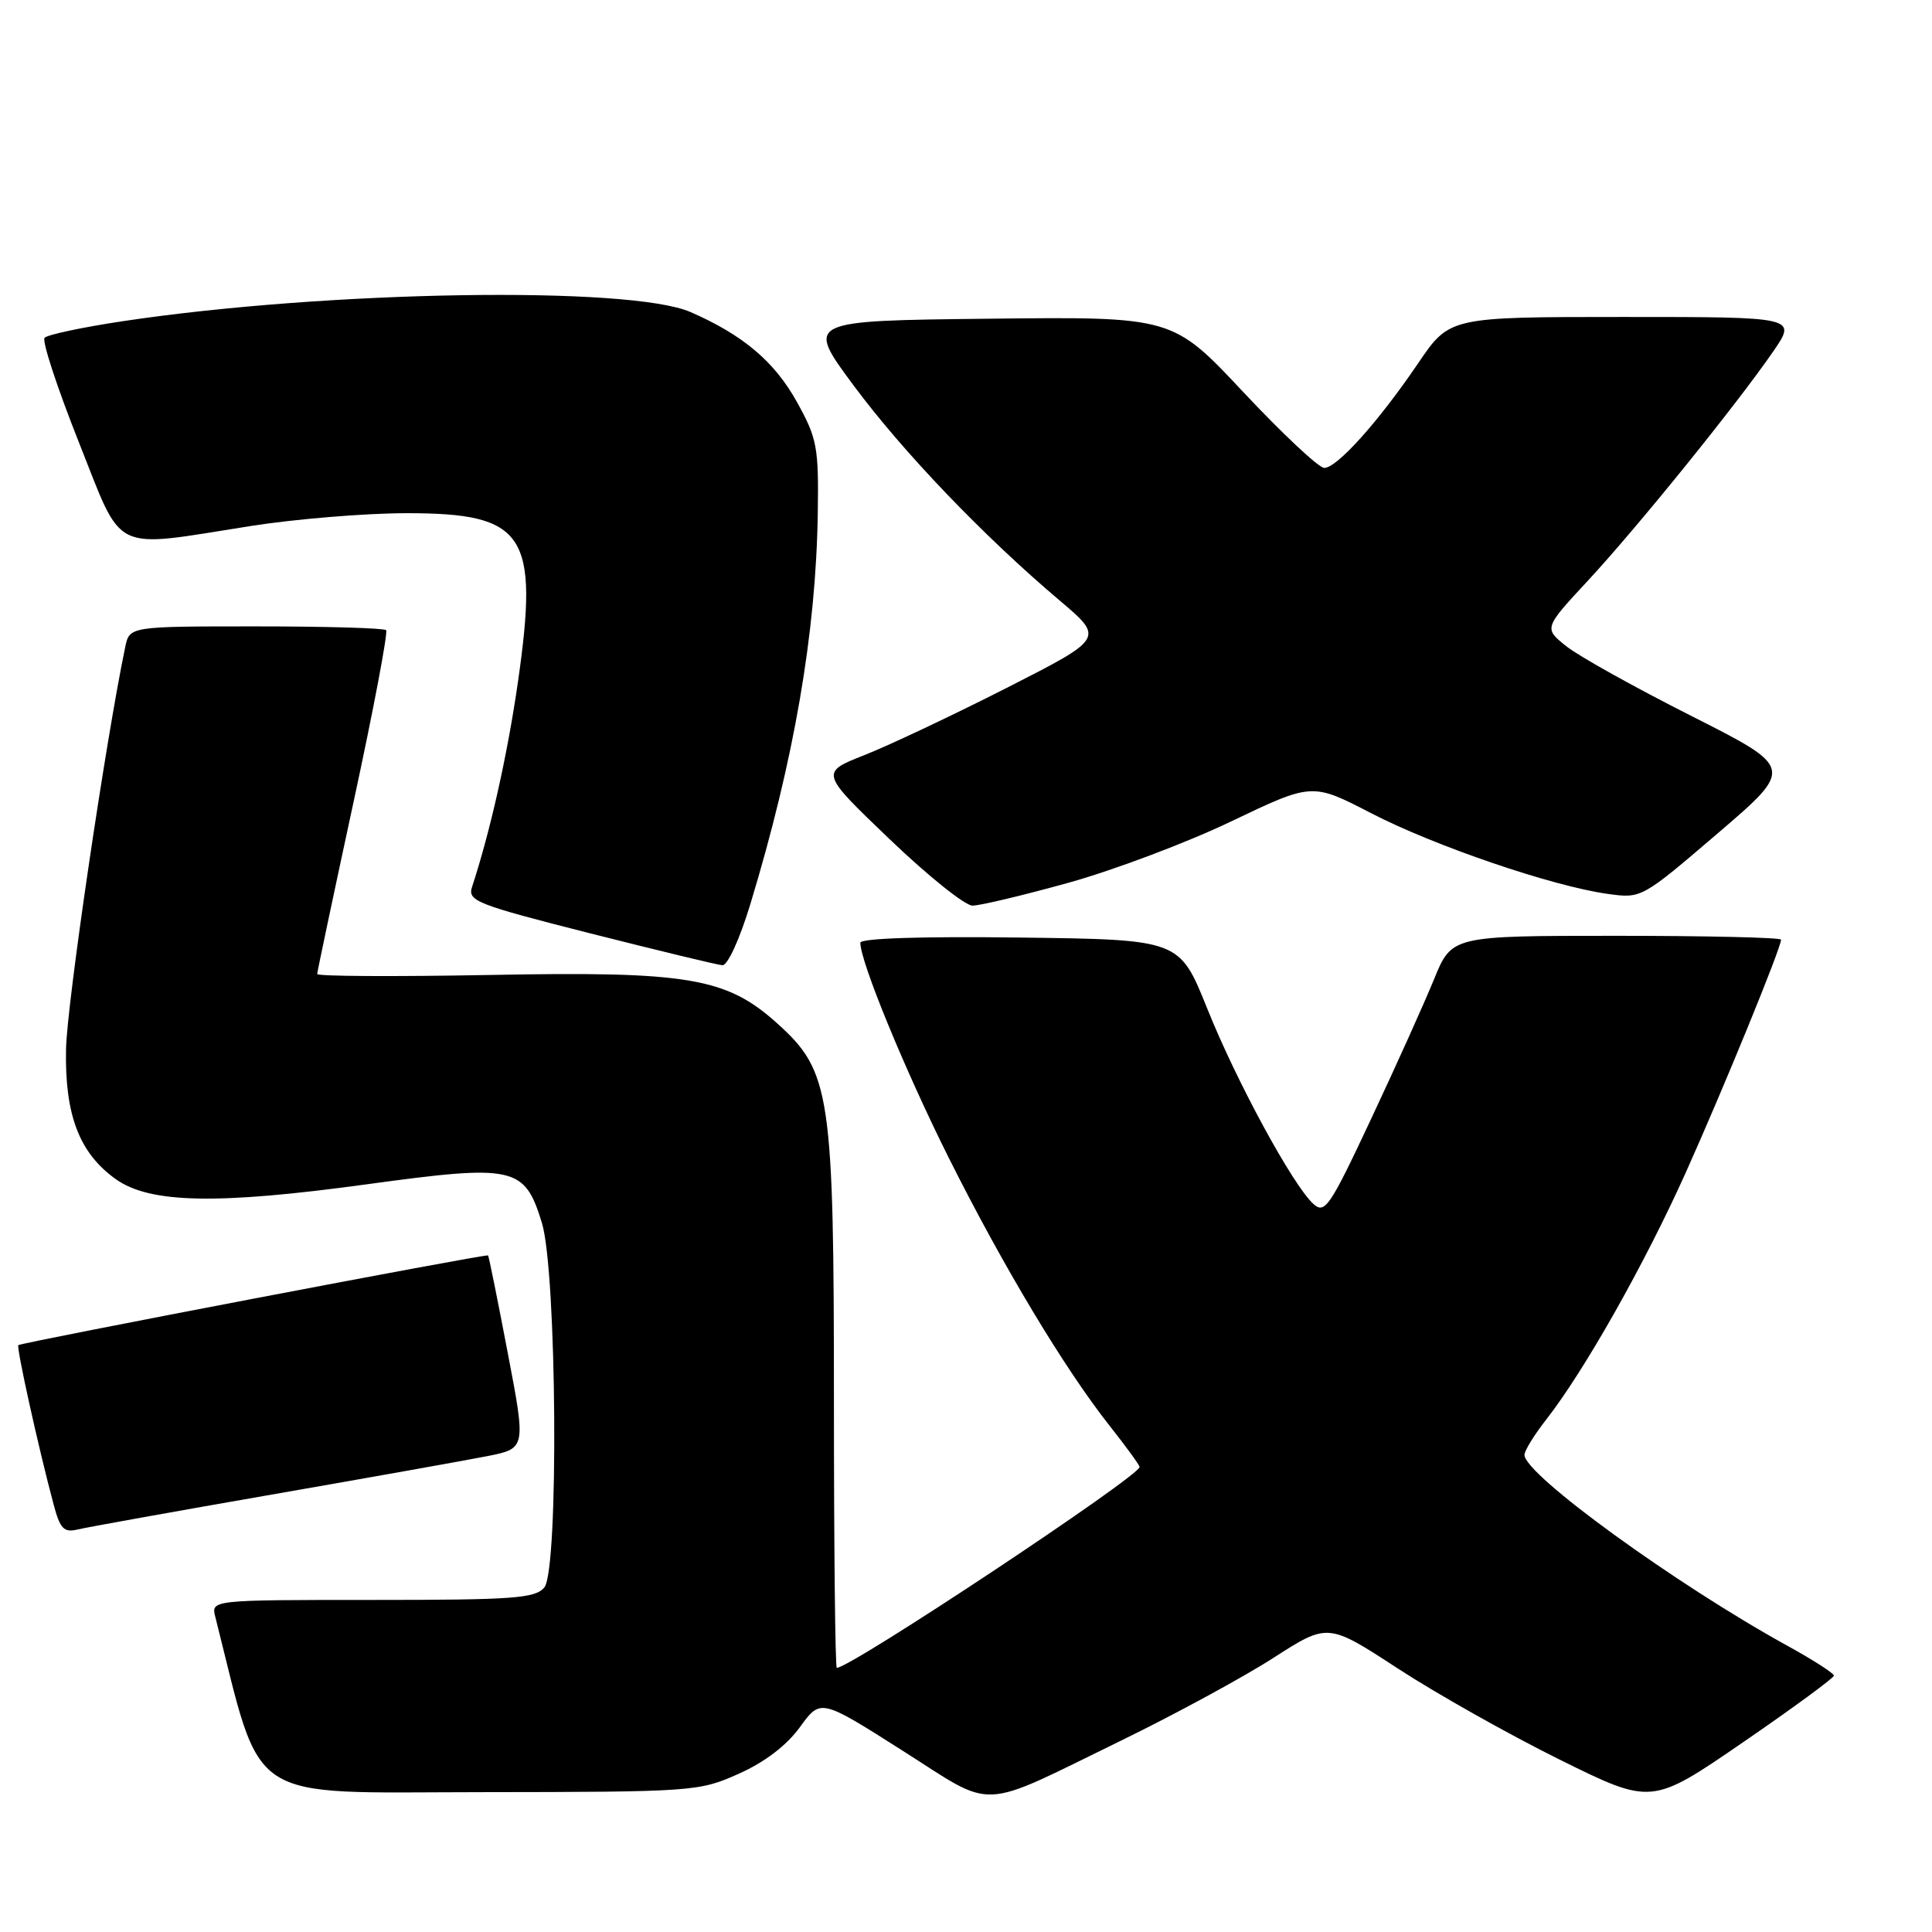 <?xml version="1.0" encoding="UTF-8" standalone="no"?>
<!DOCTYPE svg PUBLIC "-//W3C//DTD SVG 1.1//EN" "http://www.w3.org/Graphics/SVG/1.1/DTD/svg11.dtd" >
<svg xmlns="http://www.w3.org/2000/svg" xmlns:xlink="http://www.w3.org/1999/xlink" version="1.1" viewBox="0 0 256 256">
 <g >
 <path fill="currentColor"
d=" M 148.57 230.63 C 155.68 227.16 164.75 222.24 168.73 219.68 C 175.95 215.04 175.95 215.04 185.23 221.09 C 190.33 224.42 199.98 229.85 206.67 233.16 C 218.84 239.18 218.84 239.18 230.92 230.89 C 237.56 226.33 243.00 222.34 243.00 222.03 C 243.00 221.72 240.28 219.97 236.96 218.14 C 222.09 209.96 202.00 195.39 202.00 192.78 C 202.00 192.23 203.28 190.15 204.85 188.14 C 209.92 181.67 217.97 167.41 223.40 155.31 C 228.44 144.08 236.00 125.59 236.00 124.51 C 236.00 124.23 226.18 124.00 214.18 124.00 C 192.37 124.00 192.37 124.00 190.02 129.75 C 188.73 132.91 184.98 141.24 181.68 148.26 C 176.20 159.95 175.55 160.90 174.03 159.53 C 171.32 157.07 163.84 143.32 159.94 133.58 C 156.29 124.50 156.29 124.50 135.15 124.23 C 122.11 124.06 114.00 124.33 114.00 124.92 C 114.00 127.44 119.90 141.78 125.69 153.37 C 132.90 167.77 141.06 181.36 147.02 188.91 C 149.21 191.68 151.00 194.14 151.00 194.38 C 151.00 195.61 112.73 221.00 110.88 221.00 C 110.67 221.00 110.50 205.14 110.50 185.75 C 110.50 144.98 110.06 141.99 103.05 135.66 C 96.27 129.53 91.24 128.68 64.82 129.19 C 52.27 129.42 42.01 129.37 42.03 129.06 C 42.04 128.75 44.21 118.49 46.85 106.25 C 49.50 94.00 51.43 83.77 51.16 83.50 C 50.89 83.22 43.13 83.00 33.91 83.00 C 17.16 83.00 17.16 83.00 16.59 85.75 C 13.98 98.27 8.87 132.98 8.75 139.00 C 8.57 147.75 10.51 152.80 15.35 156.25 C 19.86 159.46 28.77 159.64 48.57 156.93 C 68.18 154.25 69.50 154.54 71.80 162.02 C 73.79 168.49 74.06 208.00 72.13 210.34 C 70.93 211.79 68.09 212.00 49.36 212.00 C 27.96 212.00 27.96 212.00 28.53 214.25 C 34.86 239.33 32.10 237.50 63.61 237.47 C 91.89 237.44 92.61 237.39 97.87 235.04 C 101.32 233.51 104.22 231.29 105.99 228.86 C 108.73 225.07 108.73 225.07 119.53 231.93 C 132.05 239.88 129.34 240.00 148.57 230.63 Z  M 36.00 198.04 C 48.93 195.79 61.79 193.49 64.60 192.94 C 69.70 191.92 69.70 191.92 67.27 179.22 C 65.94 172.23 64.77 166.44 64.67 166.35 C 64.43 166.12 2.77 177.90 2.43 178.24 C 2.15 178.52 5.09 191.82 7.10 199.34 C 7.97 202.60 8.46 203.10 10.31 202.66 C 11.52 202.37 23.07 200.29 36.00 198.04 Z  M 99.44 119.75 C 105.23 100.67 108.12 83.88 108.36 68.00 C 108.49 59.26 108.27 58.08 105.61 53.29 C 102.64 47.92 98.45 44.38 91.50 41.35 C 83.49 37.85 43.30 38.50 16.27 42.56 C 10.94 43.36 6.28 44.35 5.91 44.76 C 5.54 45.17 7.57 51.35 10.41 58.50 C 16.42 73.59 14.47 72.64 33.28 69.69 C 39.21 68.76 48.49 68.00 53.90 68.00 C 69.62 68.00 71.44 70.76 68.63 90.37 C 67.23 100.06 64.98 110.11 62.55 117.52 C 61.94 119.38 63.10 119.84 78.19 123.67 C 87.16 125.94 95.05 127.85 95.72 127.90 C 96.41 127.96 98.03 124.41 99.44 119.75 Z  M 141.58 116.97 C 147.58 115.30 157.31 111.64 163.18 108.82 C 173.87 103.71 173.87 103.71 181.68 107.75 C 190.09 112.10 205.71 117.43 213.00 118.44 C 217.50 119.07 217.50 119.07 227.62 110.41 C 237.73 101.75 237.73 101.75 224.12 94.87 C 216.63 91.09 209.16 86.93 207.53 85.62 C 204.56 83.24 204.56 83.24 210.47 76.87 C 217.04 69.78 230.13 53.58 234.96 46.57 C 238.10 42.00 238.10 42.00 215.09 42.00 C 192.07 42.00 192.07 42.00 187.90 48.15 C 182.64 55.90 177.16 62.00 175.47 62.00 C 174.75 62.00 169.94 57.49 164.77 51.98 C 155.38 41.96 155.38 41.96 131.07 42.23 C 106.76 42.50 106.76 42.50 113.05 51.00 C 119.61 59.85 130.29 71.01 140.41 79.57 C 146.32 84.57 146.32 84.57 133.41 91.14 C 126.31 94.75 117.84 98.75 114.58 100.04 C 108.66 102.37 108.66 102.37 117.86 111.18 C 122.92 116.03 127.87 120.00 128.86 120.00 C 129.85 120.00 135.57 118.64 141.58 116.97 Z "/>
</g>
</svg>